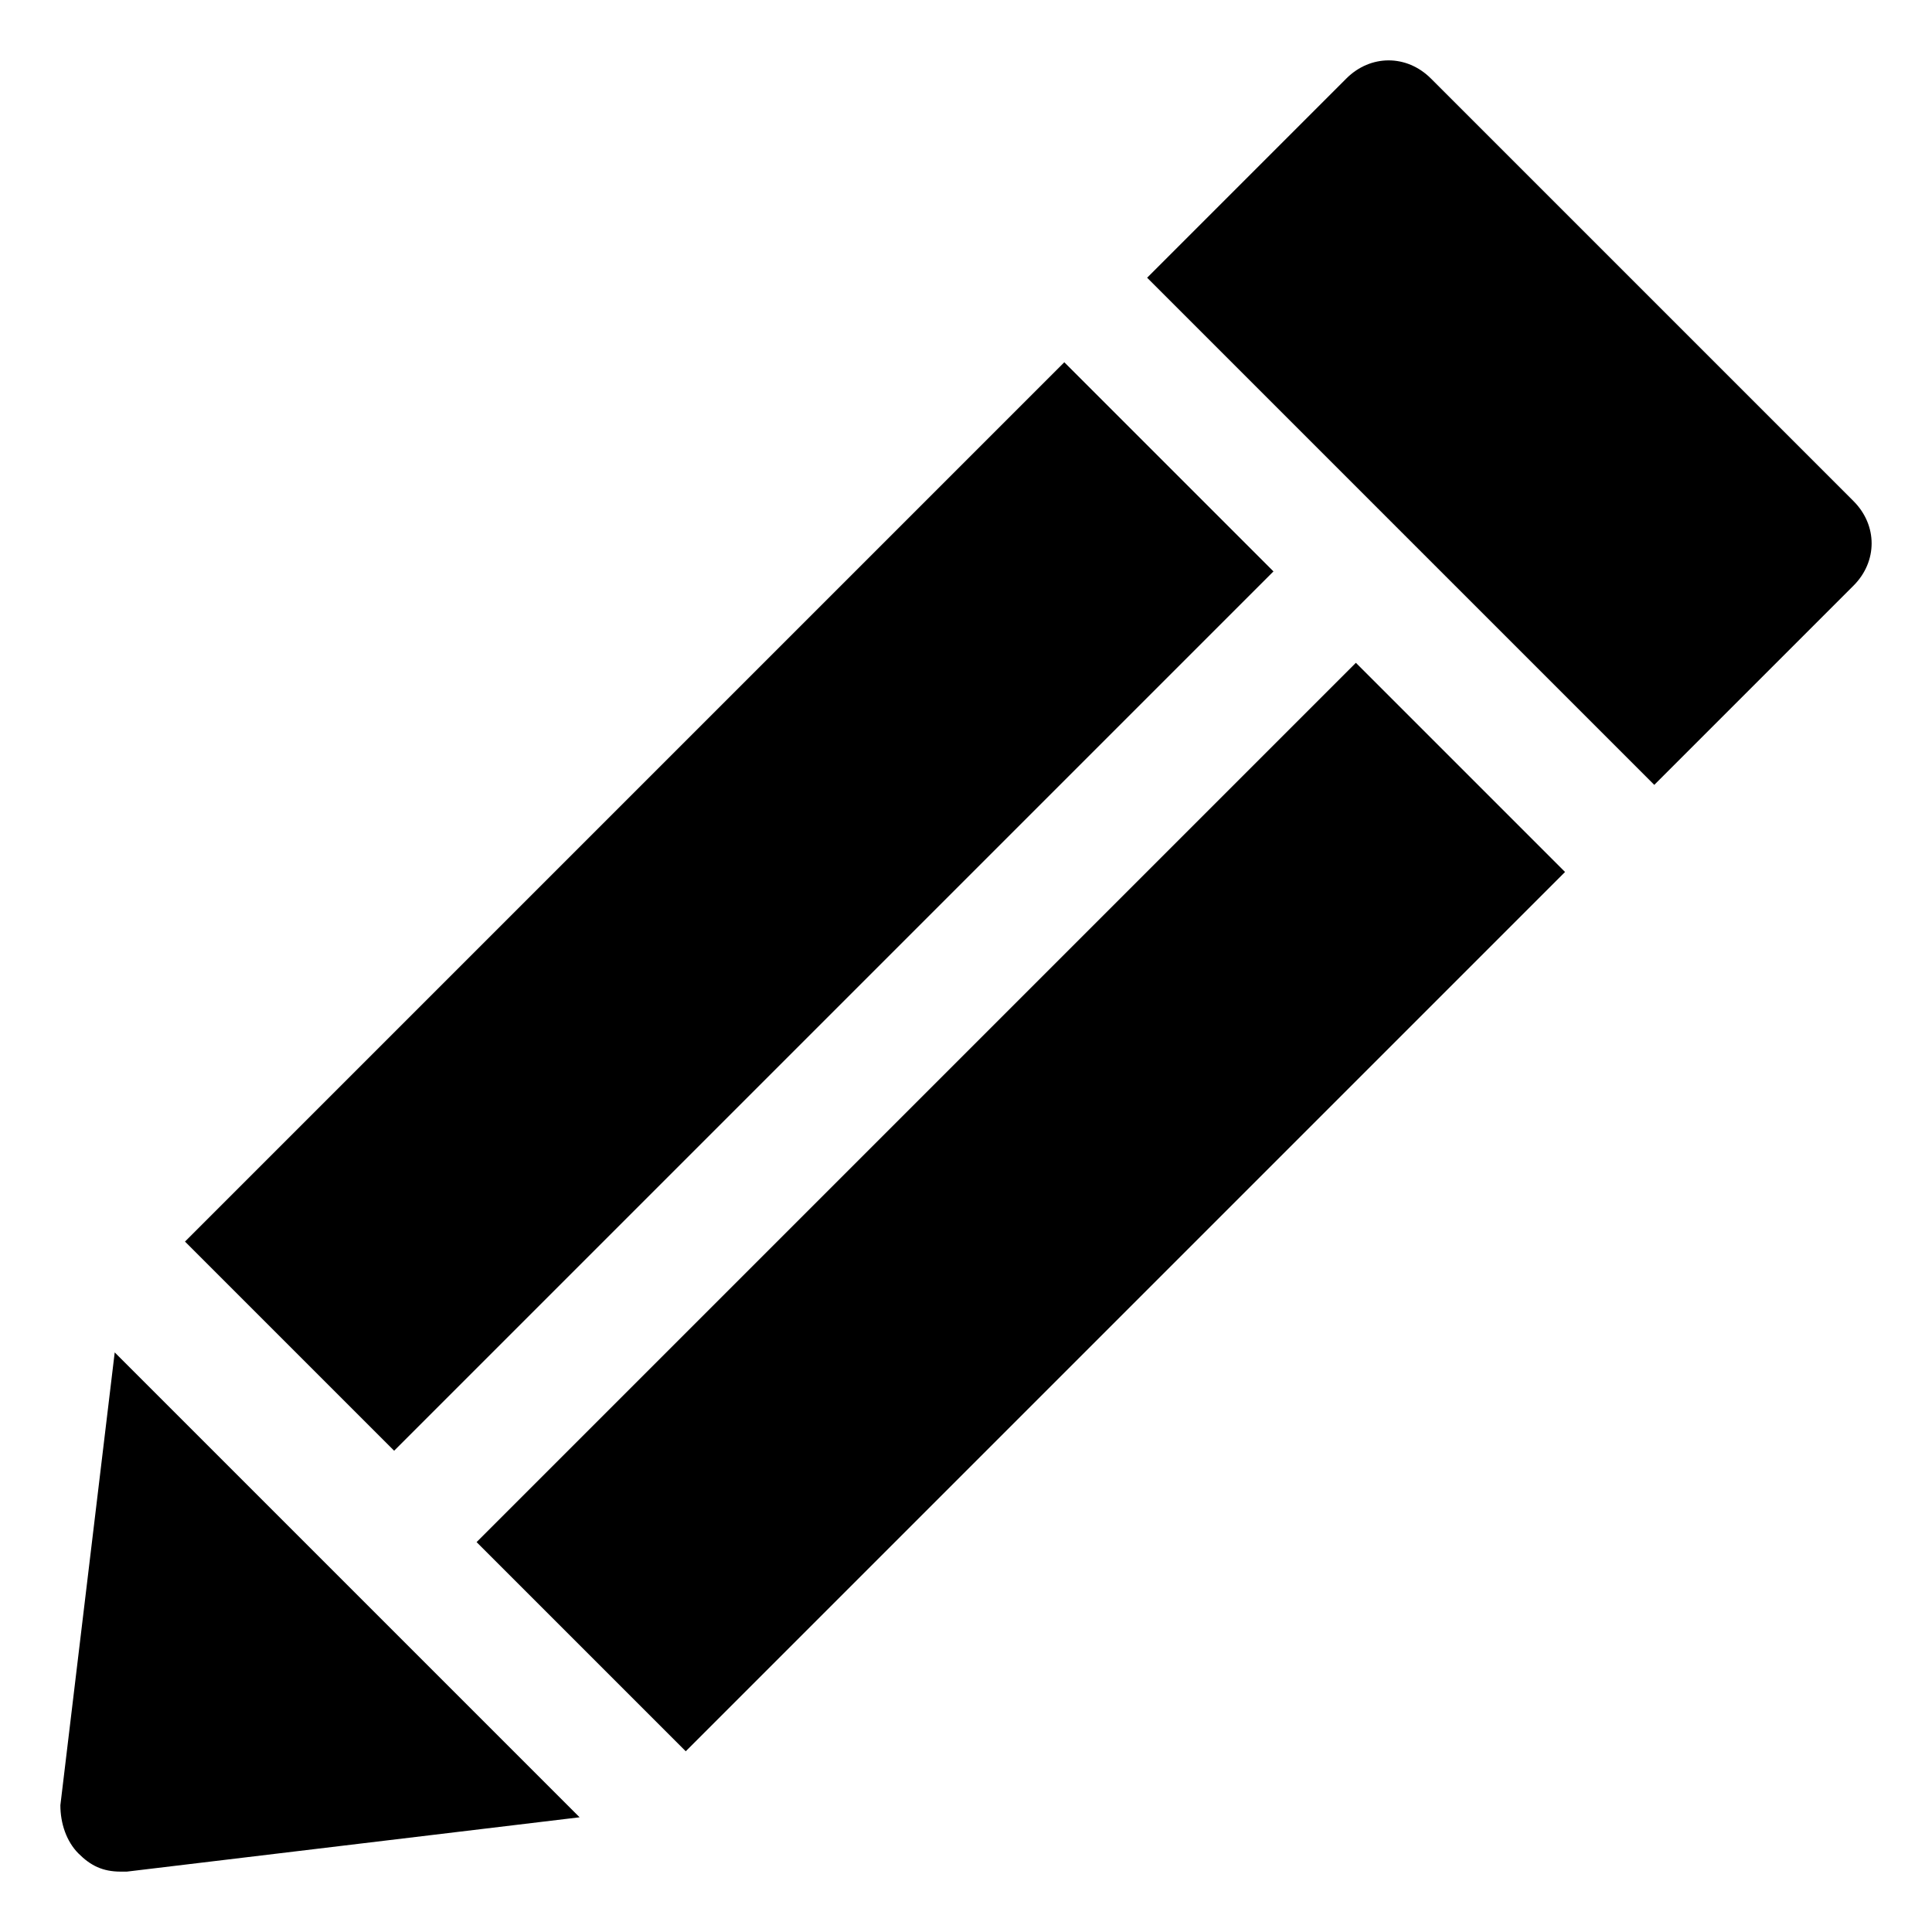 <?xml version="1.0" encoding="utf-8"?>
<!-- Generator: Adobe Illustrator 18.1.1, SVG Export Plug-In . SVG Version: 6.00 Build 0)  -->
<!DOCTYPE svg PUBLIC "-//W3C//DTD SVG 1.1//EN" "http://www.w3.org/Graphics/SVG/1.1/DTD/svg11.dtd">
<svg version="1.1" id="Layer_1" xmlns="http://www.w3.org/2000/svg" xmlns:xlink="http://www.w3.org/1999/xlink" x="0px" y="0px"
	 width="32px" height="32px" viewBox="0 0 32 32" enable-background="new 0 0 32 32" xml:space="preserve">
<rect x="9.6" y="4.7" transform="matrix(0.707 0.707 -0.707 0.707 14.164 -4.11)" width="4.9" height="20.6"/>
<rect x="6.6" y="17.5" transform="matrix(0.707 -0.707 0.707 0.707 -9.145 17.836)" width="20.6" height="4.9"/>
<path d="M30.7,9.7c0.4-0.4,0.4-1,0-1.4l-7-7c-0.4-0.4-1-0.4-1.4,0L19,4.6l8.4,8.4L30.7,9.7z"/>
<path d="M2,31c0,0,0.1,0,0.1,0l7.5-0.9l-7.7-7.7L1,29.9c0,0.3,0.1,0.6,0.3,0.8C1.5,30.9,1.7,31,2,31z"/>
</svg>
